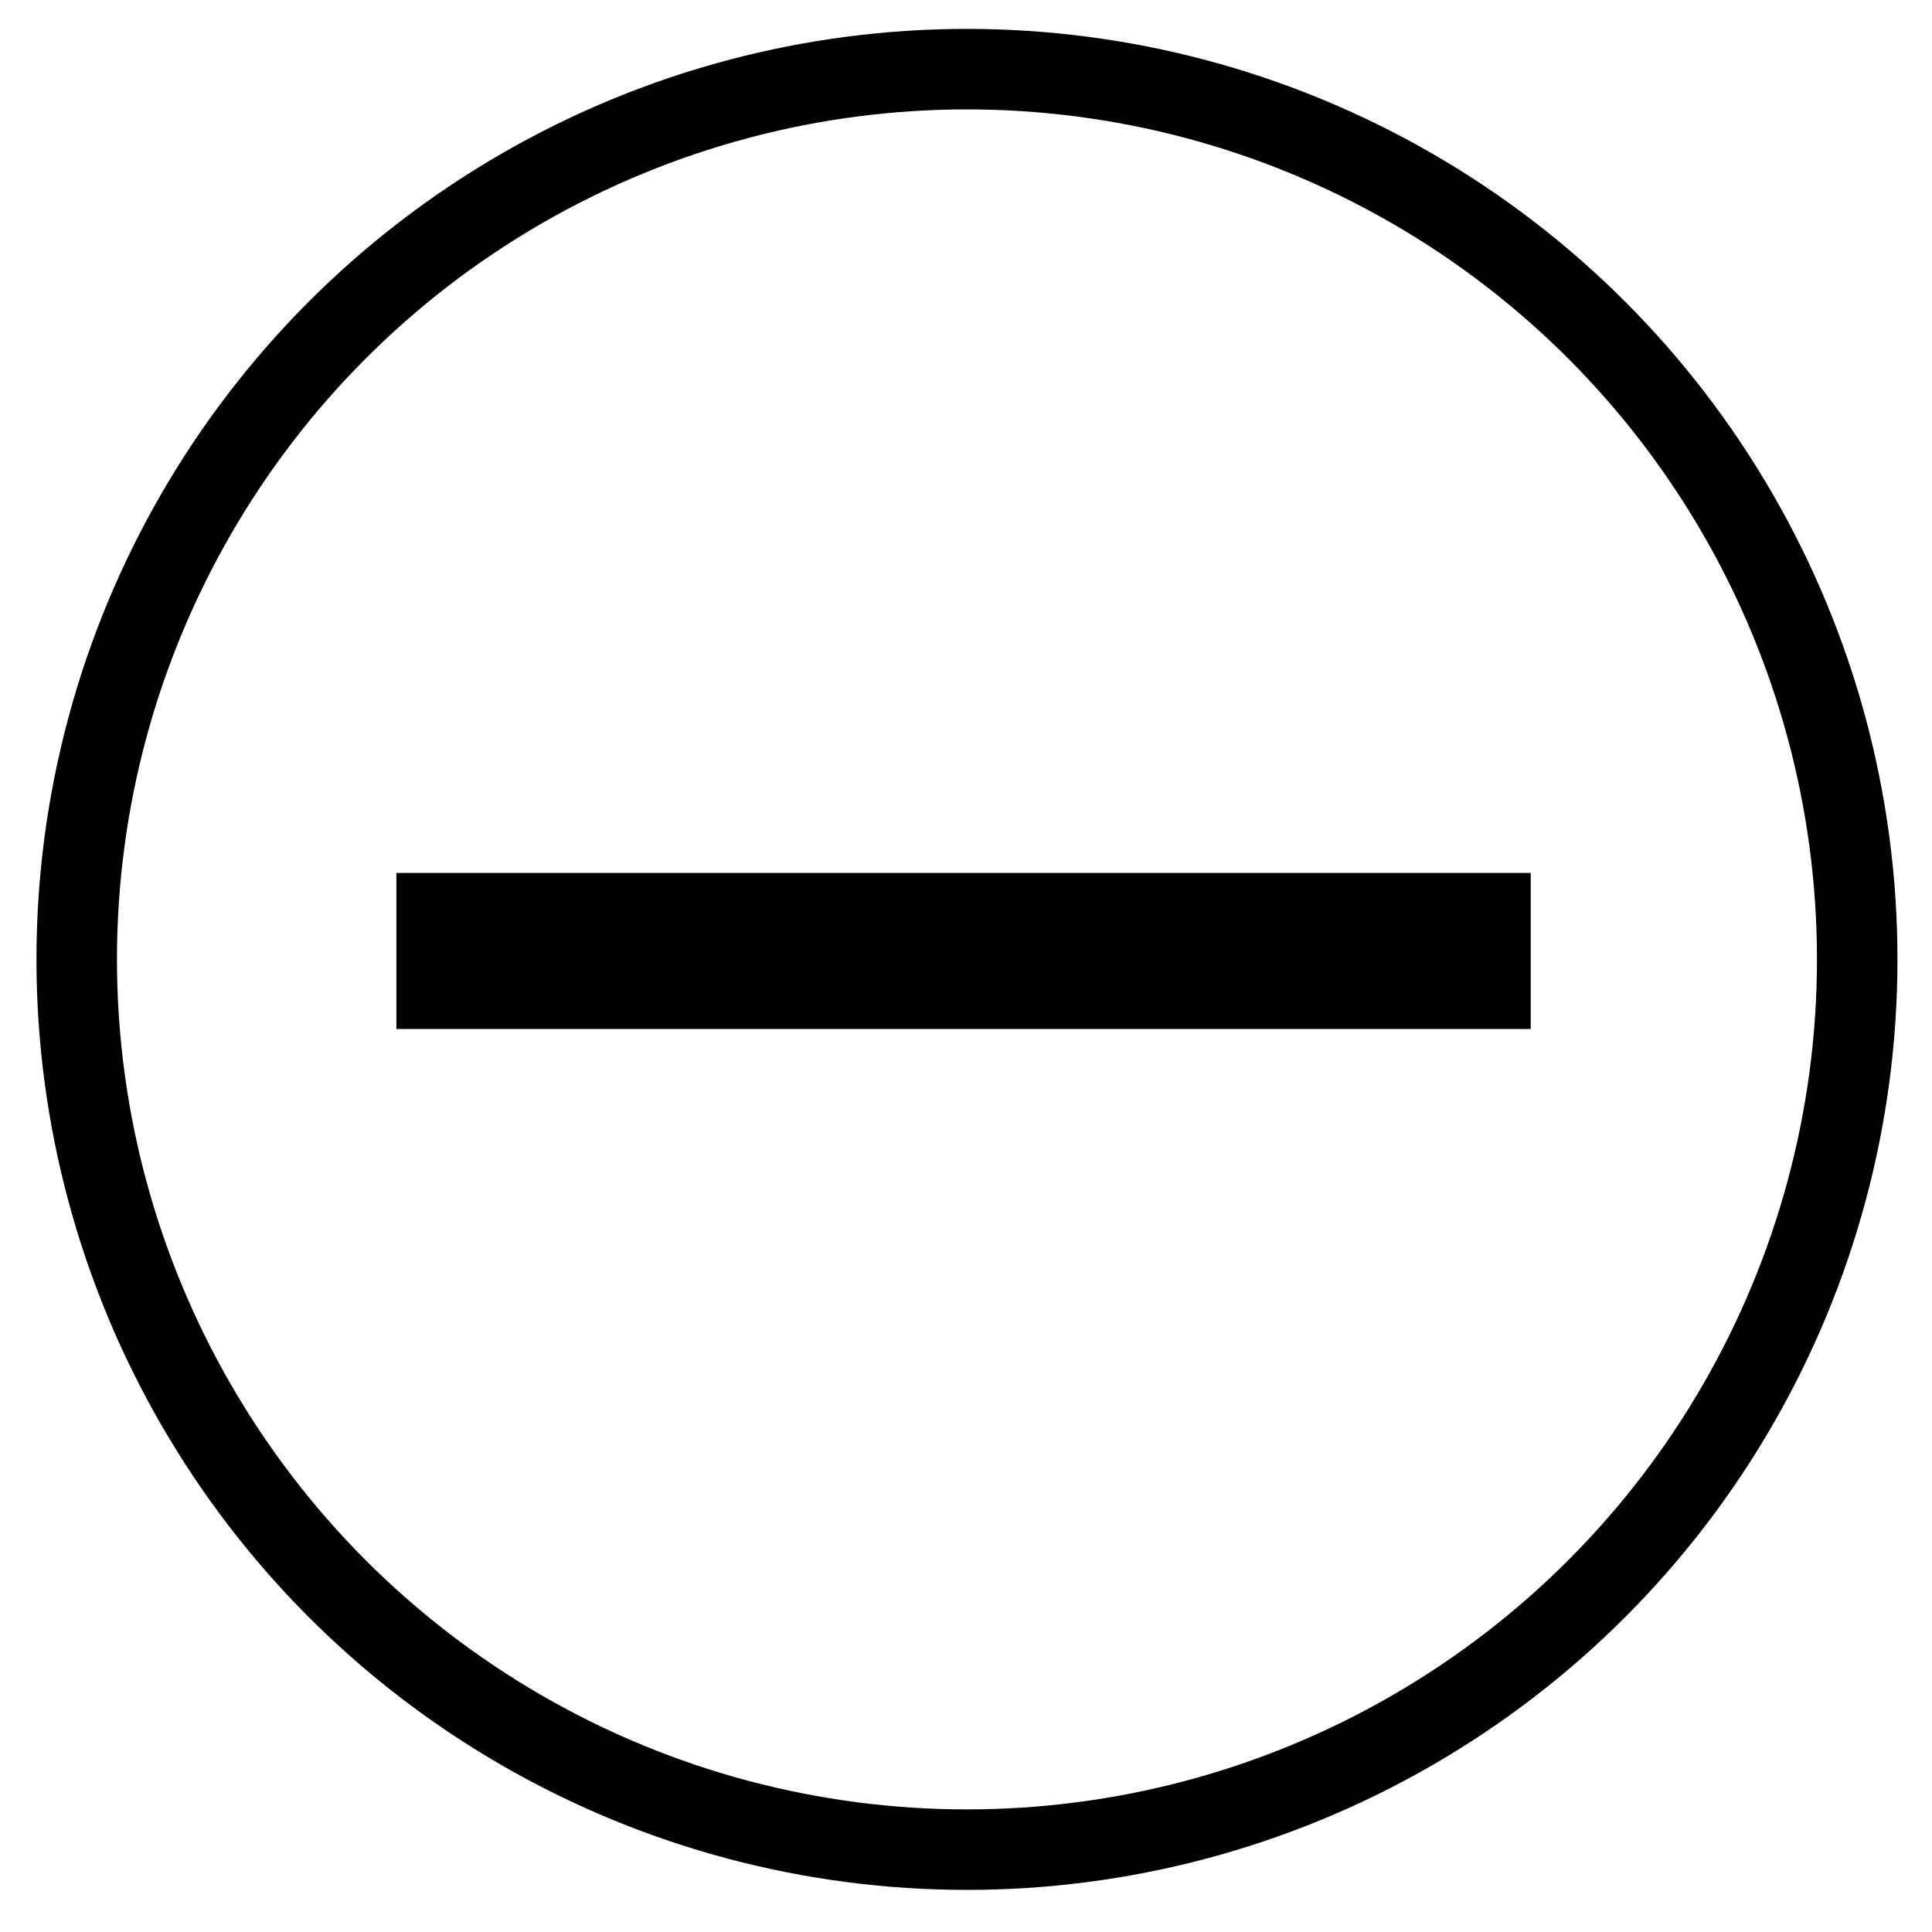 <?xml version="1.0" encoding="UTF-8" standalone="no"?>
<svg
        xmlns="http://www.w3.org/2000/svg"
        viewBox="0 0 24 24"
        height="24"
        width="24"
        version="1.1">
    <circle
            style="opacity:1;fill:none;fill-opacity:1;stroke:#000000;stroke-width:1;stroke-linecap:round;stroke-miterlimit:4;stroke-dasharray:none;stroke-opacity:1;paint-order:markers fill stroke"
            cx="12.012"
            cy="11.918"
            r="11.059"/>
    <rect
            style="opacity:1;fill:#000000;fill-opacity:1;stroke:#000000;stroke-width:0.788;stroke-linecap:round;stroke-miterlimit:4;stroke-dasharray:none;stroke-opacity:1;paint-order:markers fill stroke"
            width="13.303"
            height="1.151"
            x="5.318"
            y="11.238"/>
</svg>

